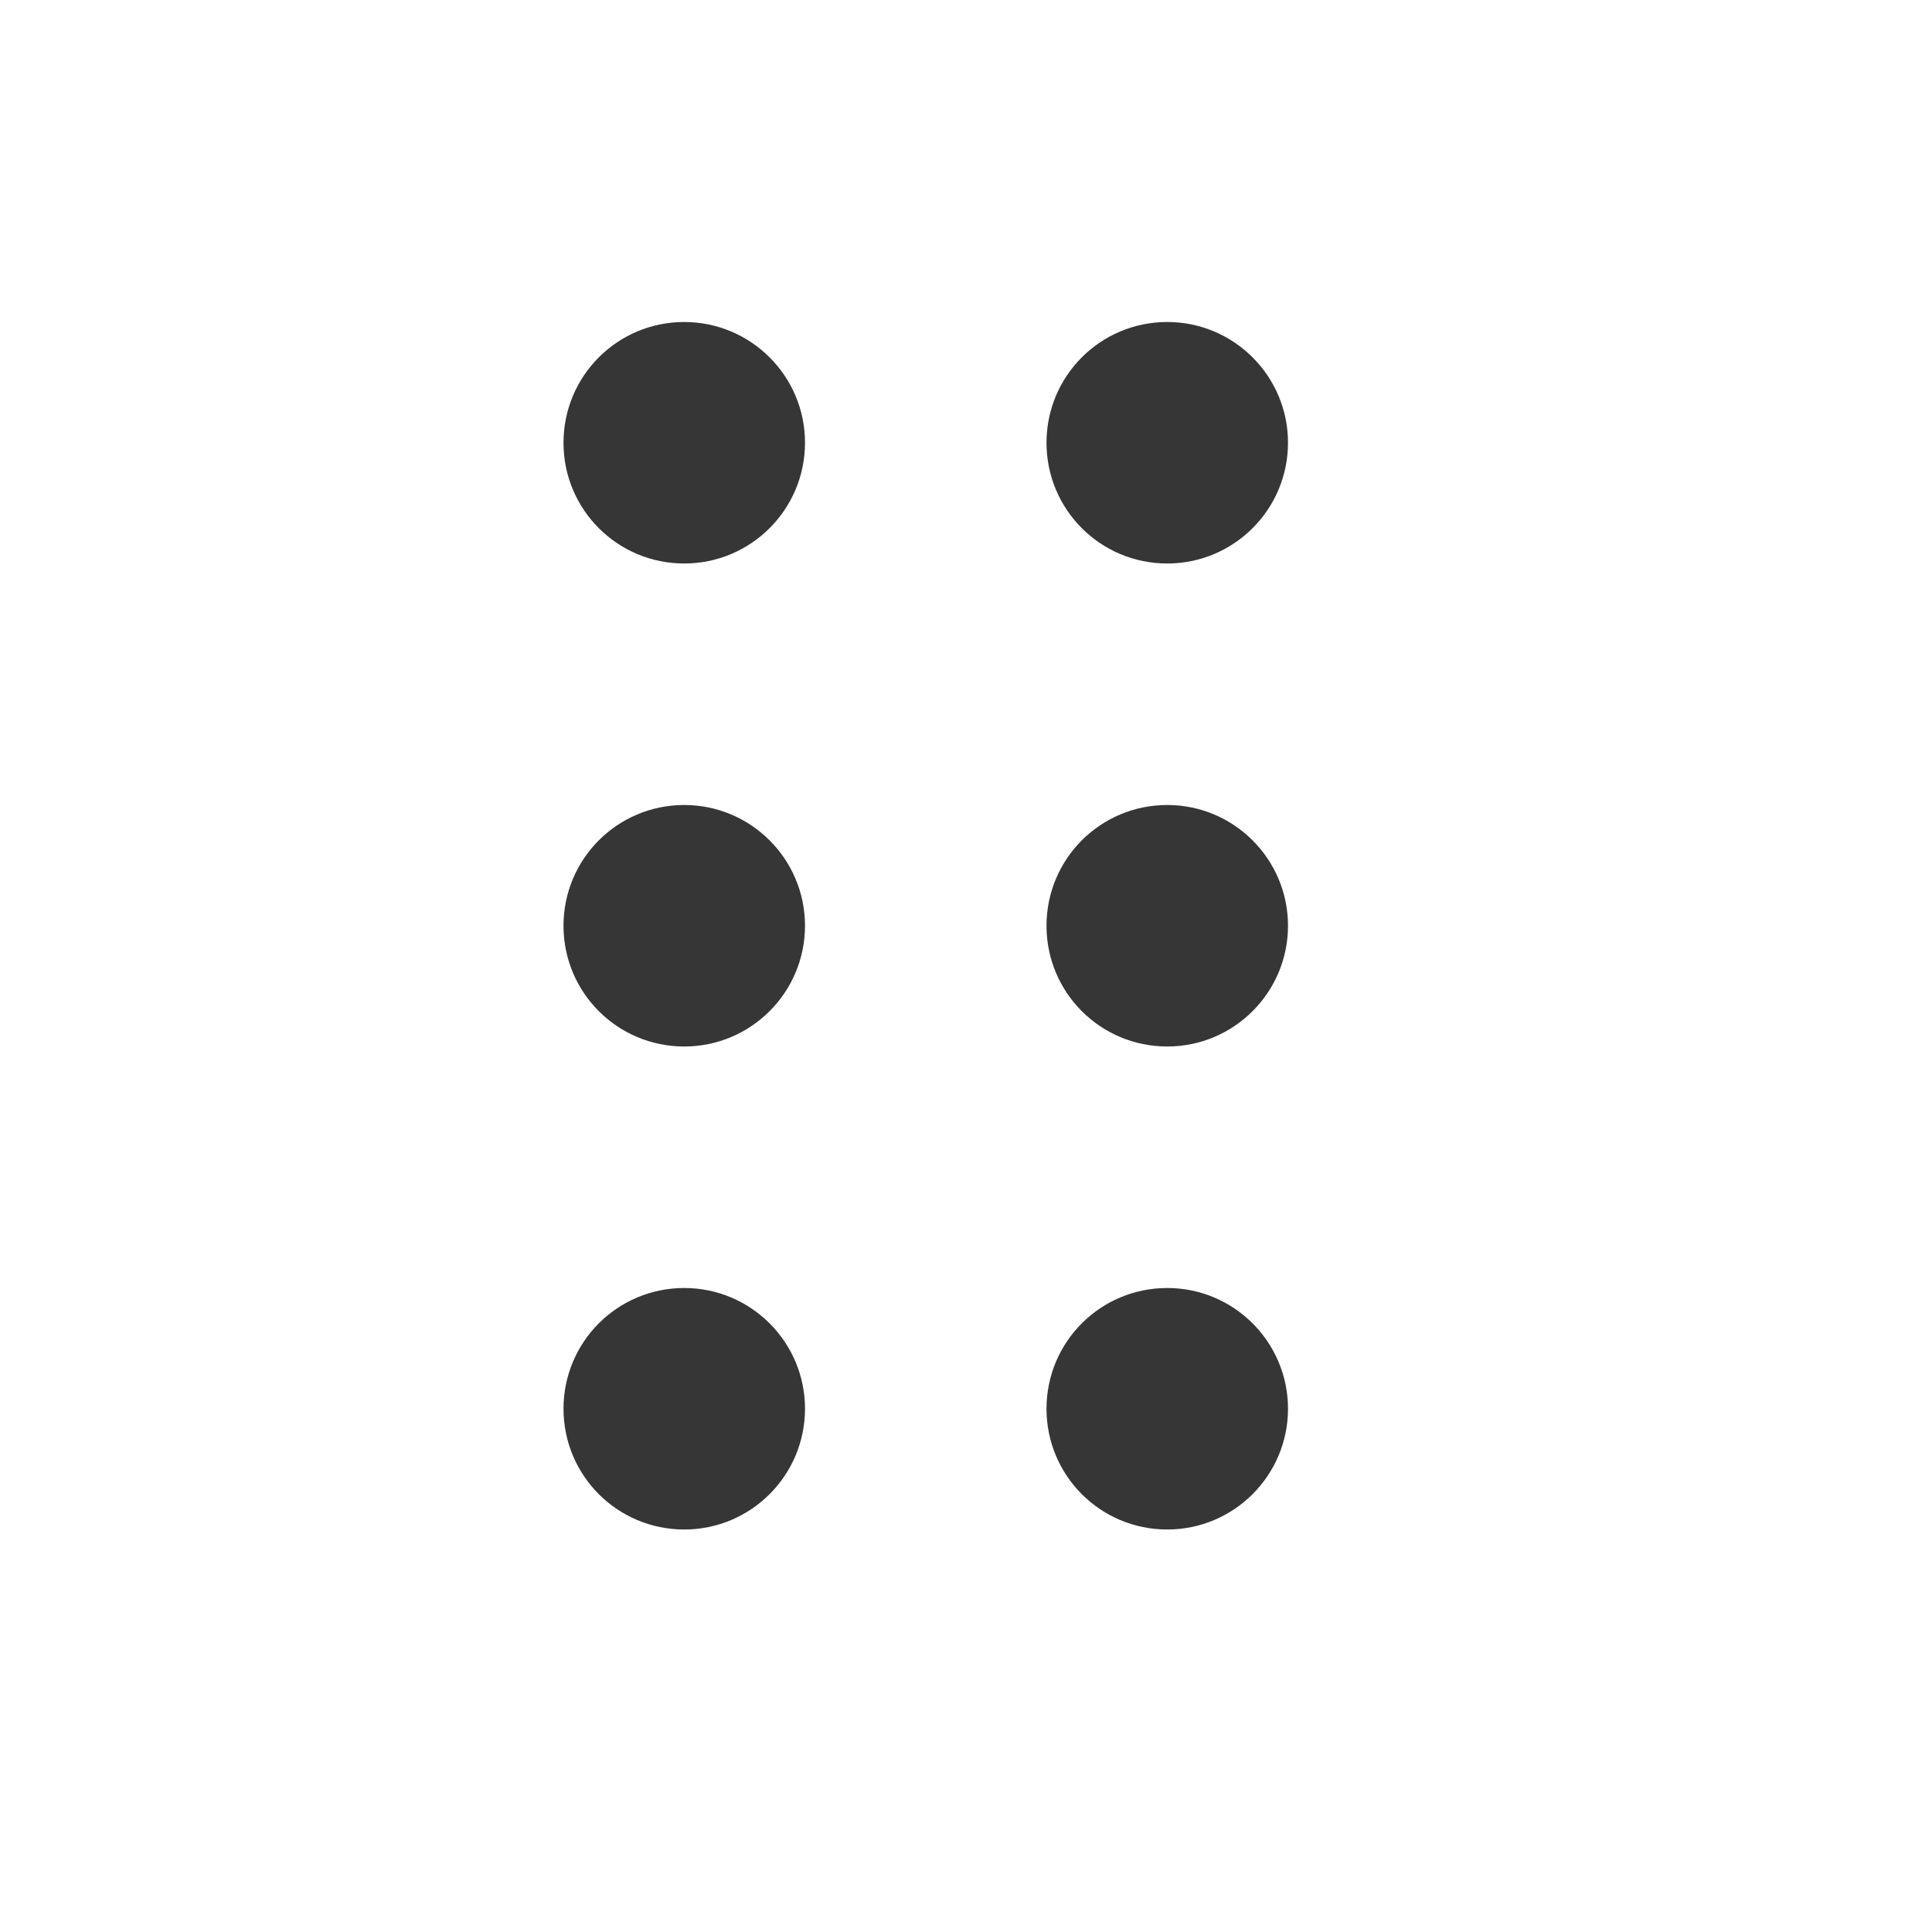 <?xml version="1.0" encoding="UTF-8" standalone="no"?>
<svg
   height="24"
   viewBox="0 0 24 24"
   width="24"
   version="1.1"
   id="svg1"
   sodipodi:docname="list-drag-handle-symbolic.svg"
   inkscape:version="1.4.2 (ebf0e940d0, 2025-05-08)"
   xmlns:inkscape="http://www.inkscape.org/namespaces/inkscape"
   xmlns:sodipodi="http://sodipodi.sourceforge.net/DTD/sodipodi-0.dtd"
   xmlns="http://www.w3.org/2000/svg"
   xmlns:svg="http://www.w3.org/2000/svg">
  <defs
     id="defs1">
     <style
        id="current-color-scheme"
        type="text/css">
        .ColorScheme-Text { color:#363636; }
     </style>
  </defs>
  <sodipodi:namedview
     id="namedview1"
     pagecolor="#ffffff"
     bordercolor="#000000"
     borderopacity="0.25"
     inkscape:showpageshadow="2"
     inkscape:pageopacity="0.0"
     inkscape:pagecheckerboard="0"
     inkscape:deskcolor="#d1d1d1"
     inkscape:zoom="33.125"
     inkscape:cx="12"
     inkscape:cy="12"
     inkscape:window-width="1920"
     inkscape:window-height="1010"
     inkscape:window-x="0"
     inkscape:window-y="0"
     inkscape:window-maximized="1"
     inkscape:current-layer="svg1" />
  <path
     d="M 8.5,4 C 7.668,4 7,4.672 7,5.5 7,6.328 7.668,7 8.5,7 9.328,7 10,6.328 10,5.5 10,4.672 9.328,4 8.5,4 Z m 6,0 C 13.668,4 13,4.672 13,5.5 13,6.328 13.668,7 14.5,7 15.328,7 16,6.328 16,5.5 16,4.672 15.328,4 14.5,4 Z m -6,6 C 7.668,10 7,10.672 7,11.5 7,12.328 7.668,13 8.5,13 9.328,13 10,12.328 10,11.5 10,10.672 9.328,10 8.5,10 Z m 6,0 C 13.668,10 13,10.672 13,11.5 13,12.328 13.668,13 14.5,13 15.328,13 16,12.328 16,11.5 16,10.672 15.328,10 14.5,10 Z m -6,6 C 7.668,16 7,16.672 7,17.5 7,18.328 7.668,19 8.5,19 9.328,19 10,18.328 10,17.5 10,16.672 9.328,16 8.5,16 Z m 6,0 C 13.668,16 13,16.672 13,17.5 13,18.328 13.668,19 14.5,19 15.328,19 16,18.328 16,17.5 16,16.672 15.328,16 14.5,16 Z m 0,0"
     style="fill:currentColor"
     class="ColorScheme-Text"
     id="path1" />
</svg>
